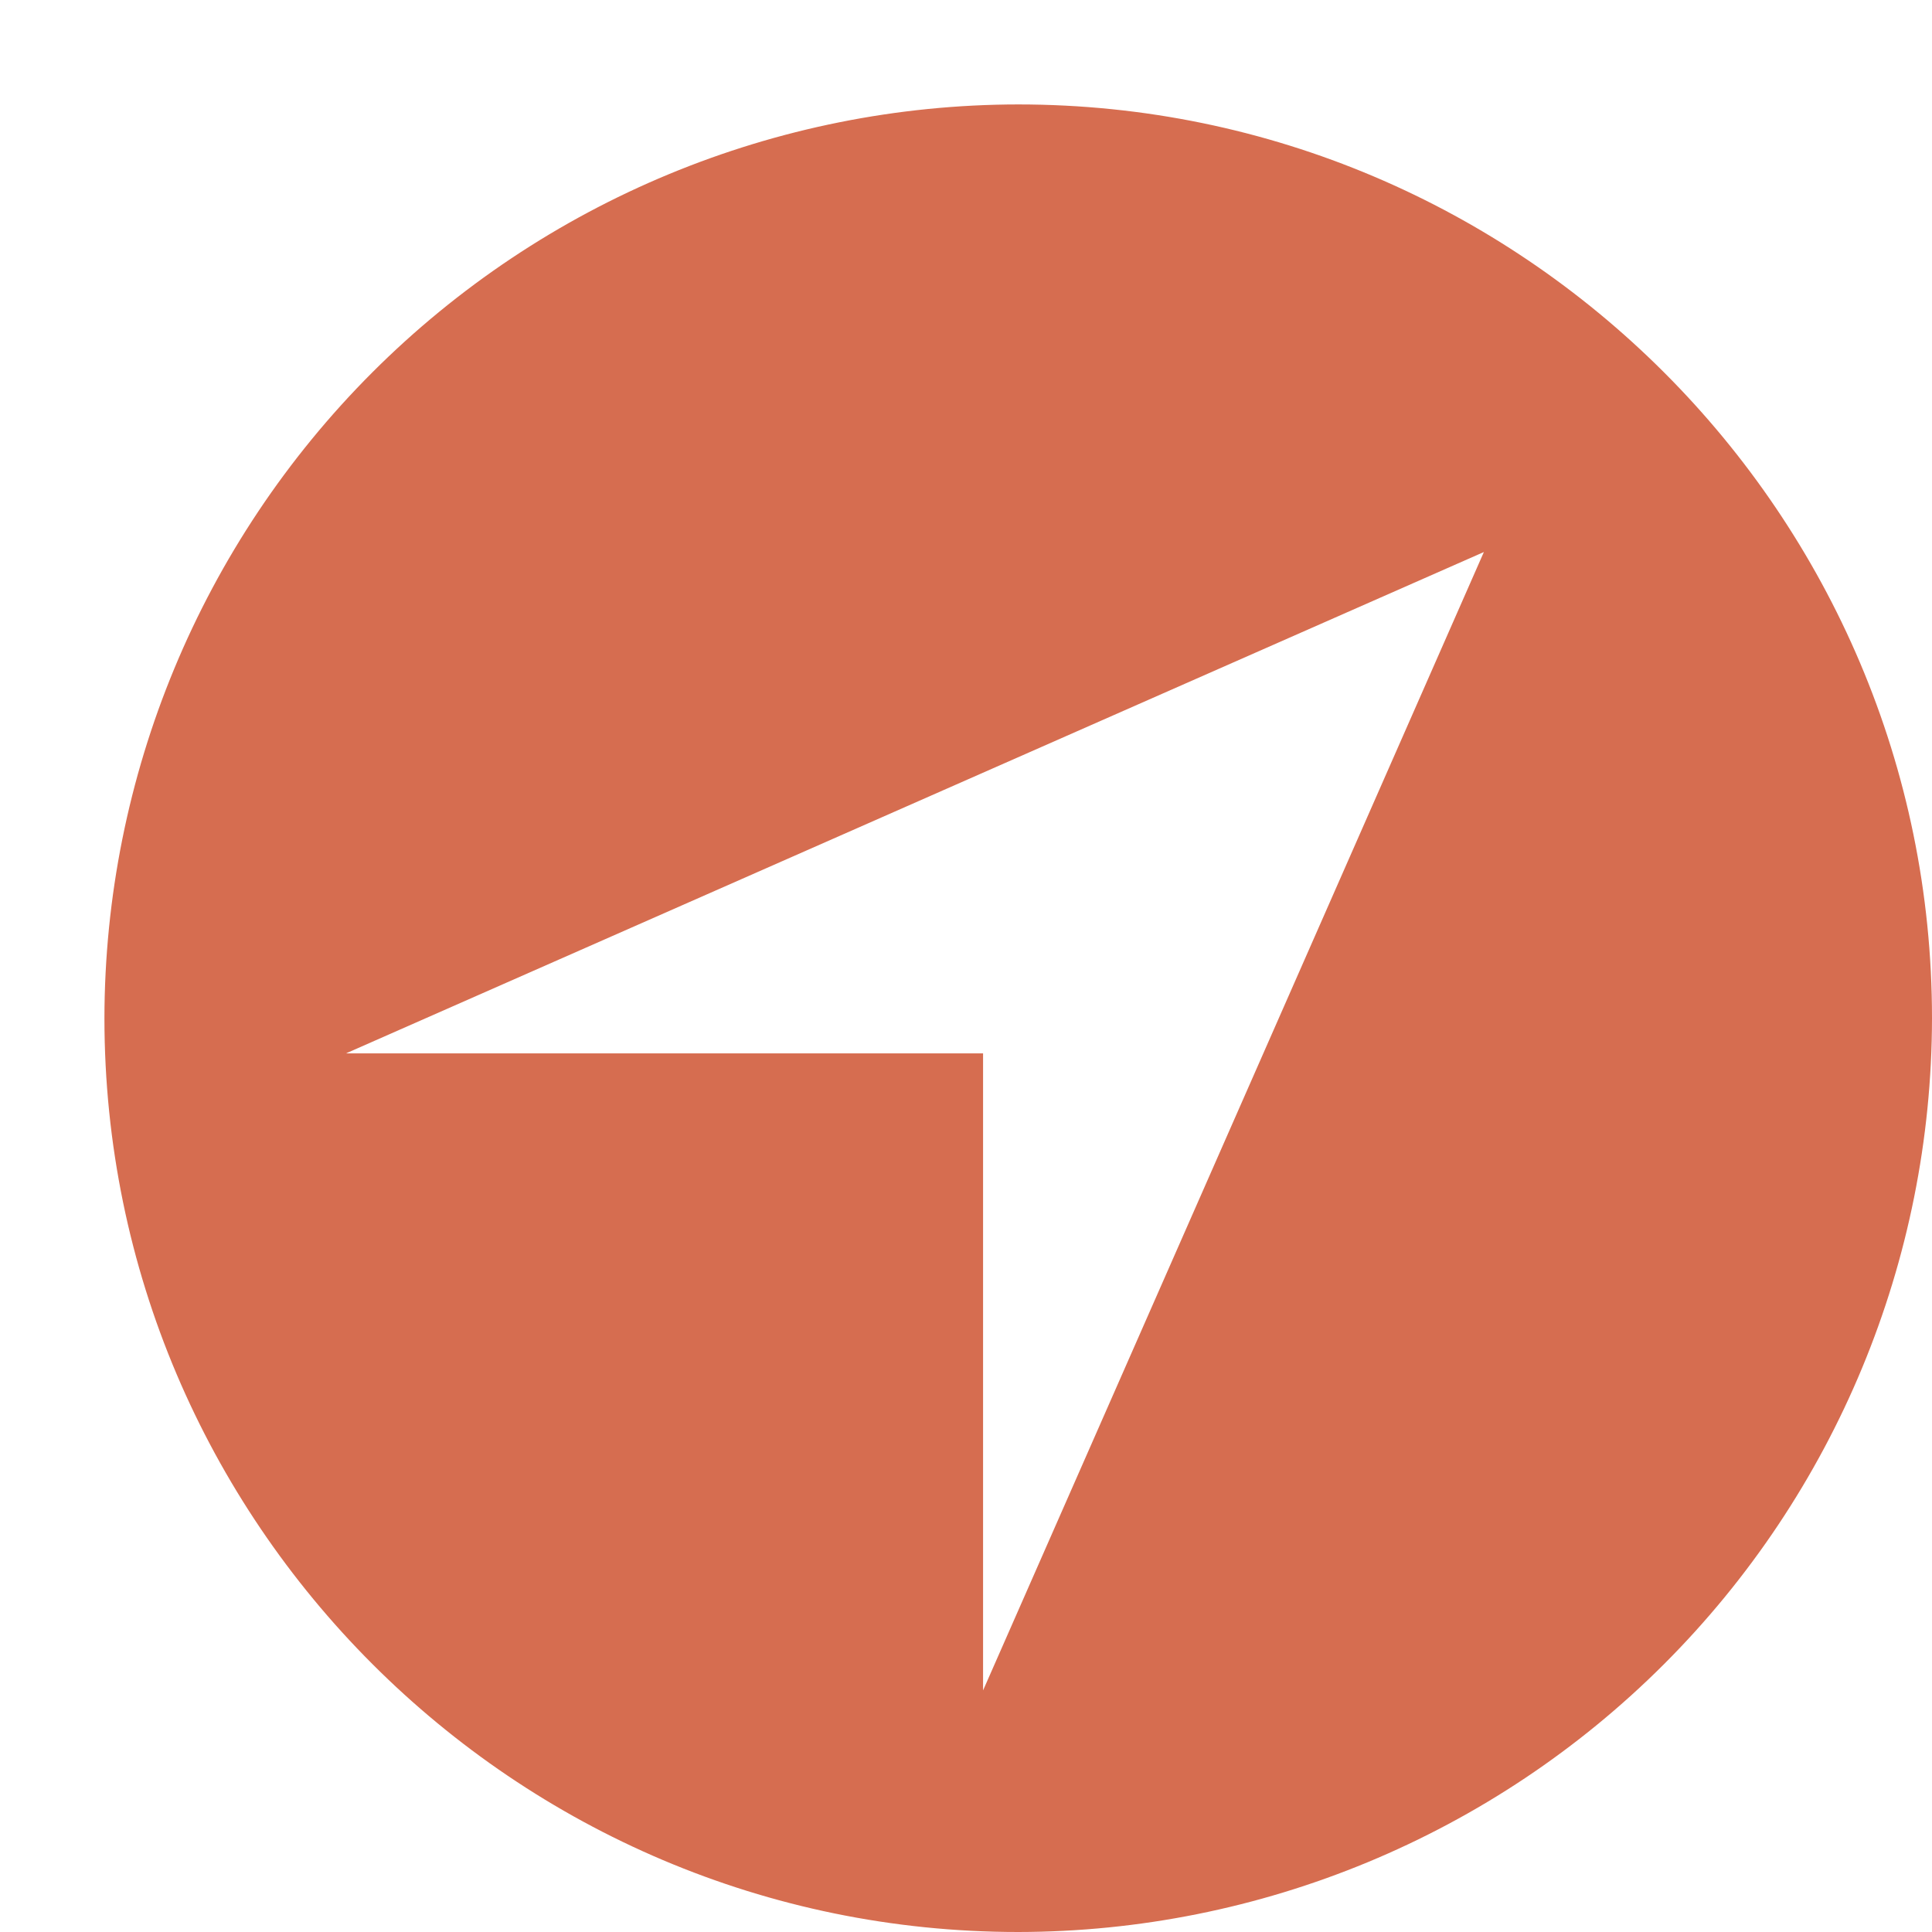 <svg width="37" height="37" viewBox="0 0 37 37" fill="none" xmlns="http://www.w3.org/2000/svg">
<g filter="url(#filter0_d_254_565)">
<path d="M17.5 0C12.86 0.005 8.412 1.851 5.131 5.131C1.851 8.412 0.005 12.86 0 17.5C0 27.149 7.851 35 17.5 35C22.14 34.995 26.588 33.15 29.869 29.869C33.15 26.588 34.995 22.14 35 17.5C35 7.851 27.149 0 17.5 0ZM16.827 30.373V18.173H4.627L26.418 8.572L16.827 30.373Z" fill="#D66D50"/>
</g>
<defs>
<filter id="filter0_d_254_565" x="0" y="0" width="37" height="37" filterUnits="userSpaceOnUse" color-interpolation-filters="sRGB">
<feFlood flood-opacity="0" result="BackgroundImageFix"/>
<feColorMatrix in="SourceAlpha" type="matrix" values="0 0 0 0 0 0 0 0 0 0 0 0 0 0 0 0 0 0 127 0" result="hardAlpha"/>
<feOffset dx="2" dy="2"/>
<feComposite in2="hardAlpha" operator="out"/>
<feColorMatrix type="matrix" values="0 0 0 0 0 0 0 0 0 0 0 0 0 0 0 0 0 0 0.25 0"/>
<feBlend mode="normal" in2="BackgroundImageFix" result="effect1_dropShadow_254_565"/>
<feBlend mode="normal" in="SourceGraphic" in2="effect1_dropShadow_254_565" result="shape"/>
</filter>
</defs>
</svg>
